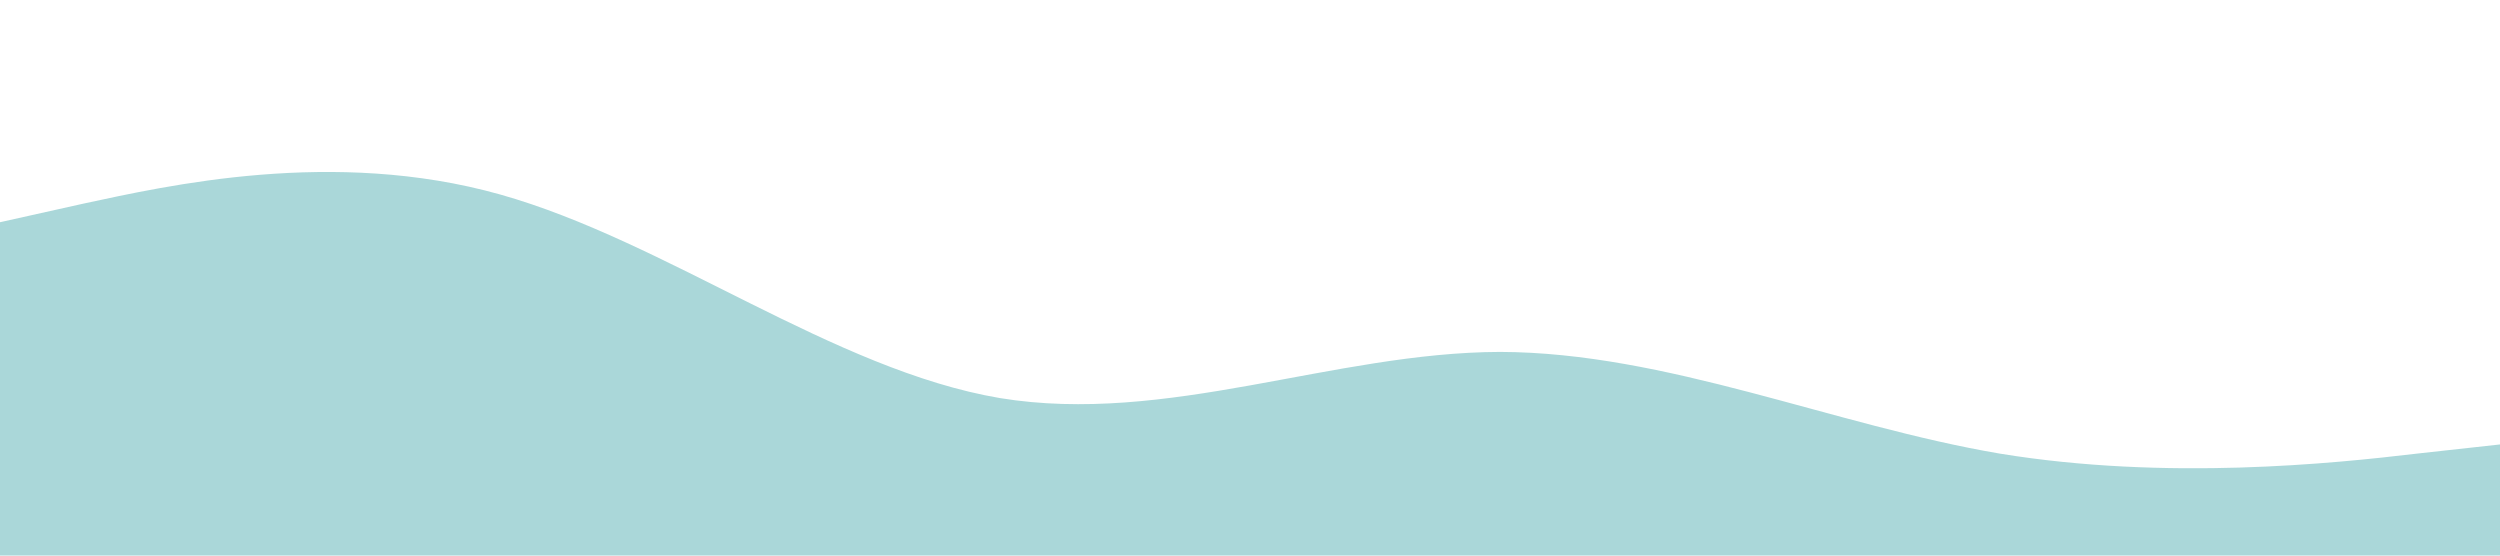 <svg xmlns="http://www.w3.org/2000/svg" viewBox="0 0 1440 320"><path fill="#AAD7D9" fill-opacity="1" d="M0,128L48,117.3C96,107,192,85,288,112C384,139,480,213,576,229.3C672,245,768,203,864,202.7C960,203,1056,245,1152,261.3C1248,277,1344,267,1392,261.3L1440,256L1440,320L1392,320C1344,320,1248,320,1152,320C1056,320,960,320,864,320C768,320,672,320,576,320C480,320,384,320,288,320C192,320,96,320,48,320L0,320Z"></path></svg>